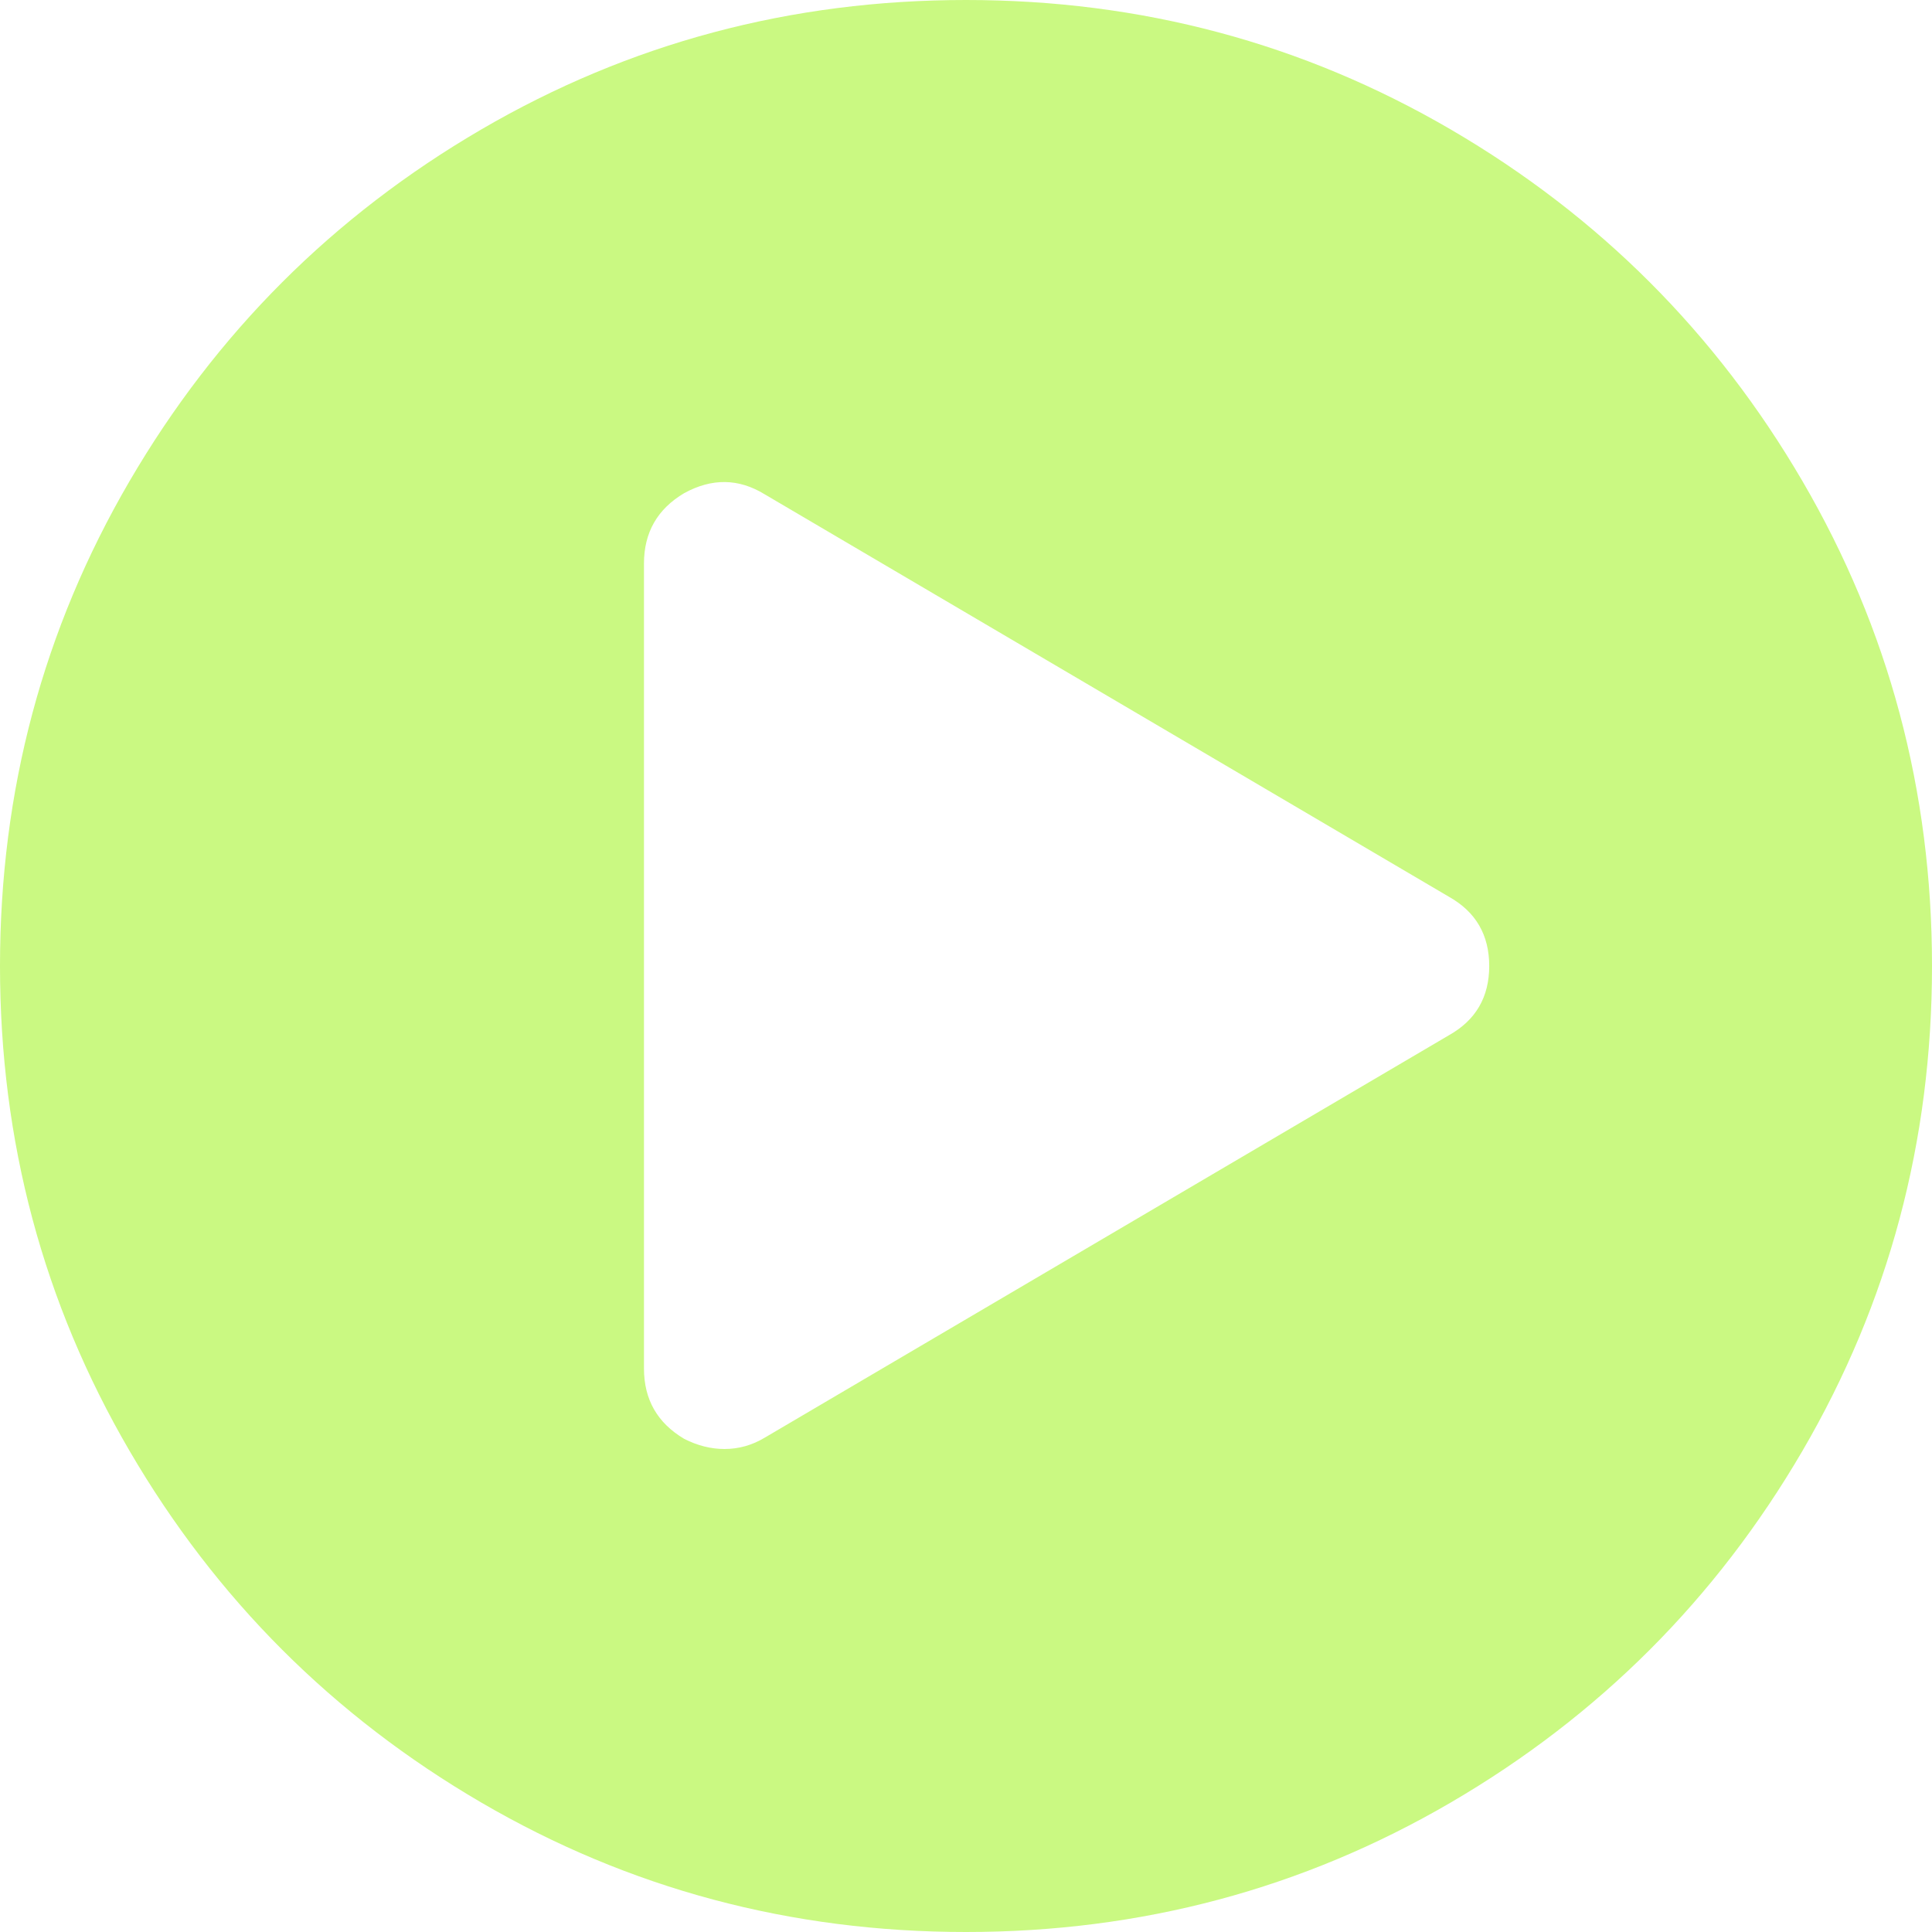 ﻿<?xml version="1.0" encoding="utf-8"?>
<svg version="1.1" xmlns:xlink="http://www.w3.org/1999/xlink" width="22px" height="22px" xmlns="http://www.w3.org/2000/svg">
  <g transform="matrix(1 0 0 1 -409 -425 )">
    <path d="M 5.479 1.475  C 7.164 0.492  9.004 0  11 0  C 12.996 0  14.836 0.492  16.521 1.475  C 18.207 2.459  19.541 3.793  20.525 5.479  C 21.508 7.164  22 9.004  22 11  C 22 12.996  21.508 14.836  20.525 16.521  C 19.541 18.207  18.207 19.541  16.521 20.525  C 14.836 21.508  12.996 22  11 22  C 9.004 22  7.164 21.508  5.479 20.525  C 3.793 19.541  2.459 18.207  1.475 16.521  C 0.492 14.836  0 12.996  0 11  C 0 9.004  0.492 7.164  1.475 5.479  C 2.459 3.793  3.793 2.459  5.479 1.475  Z M 8.708 16.371  L 16.5 11.788  C 16.806 11.616  16.958 11.353  16.958 11  C 16.958 10.647  16.806 10.384  16.5 10.212  L 8.708 5.629  C 8.412 5.447  8.107 5.443  7.792 5.615  C 7.486 5.796  7.333 6.063  7.333 6.417  L 7.333 15.583  C 7.333 15.937  7.486 16.204  7.792 16.385  C 7.944 16.462  8.097 16.5  8.25 16.5  C 8.412 16.5  8.565 16.457  8.708 16.371  Z " fill-rule="nonzero" fill="#caf982" stroke="none" transform="matrix(1 0 0 1 409 425 )" />
  </g>
</svg>